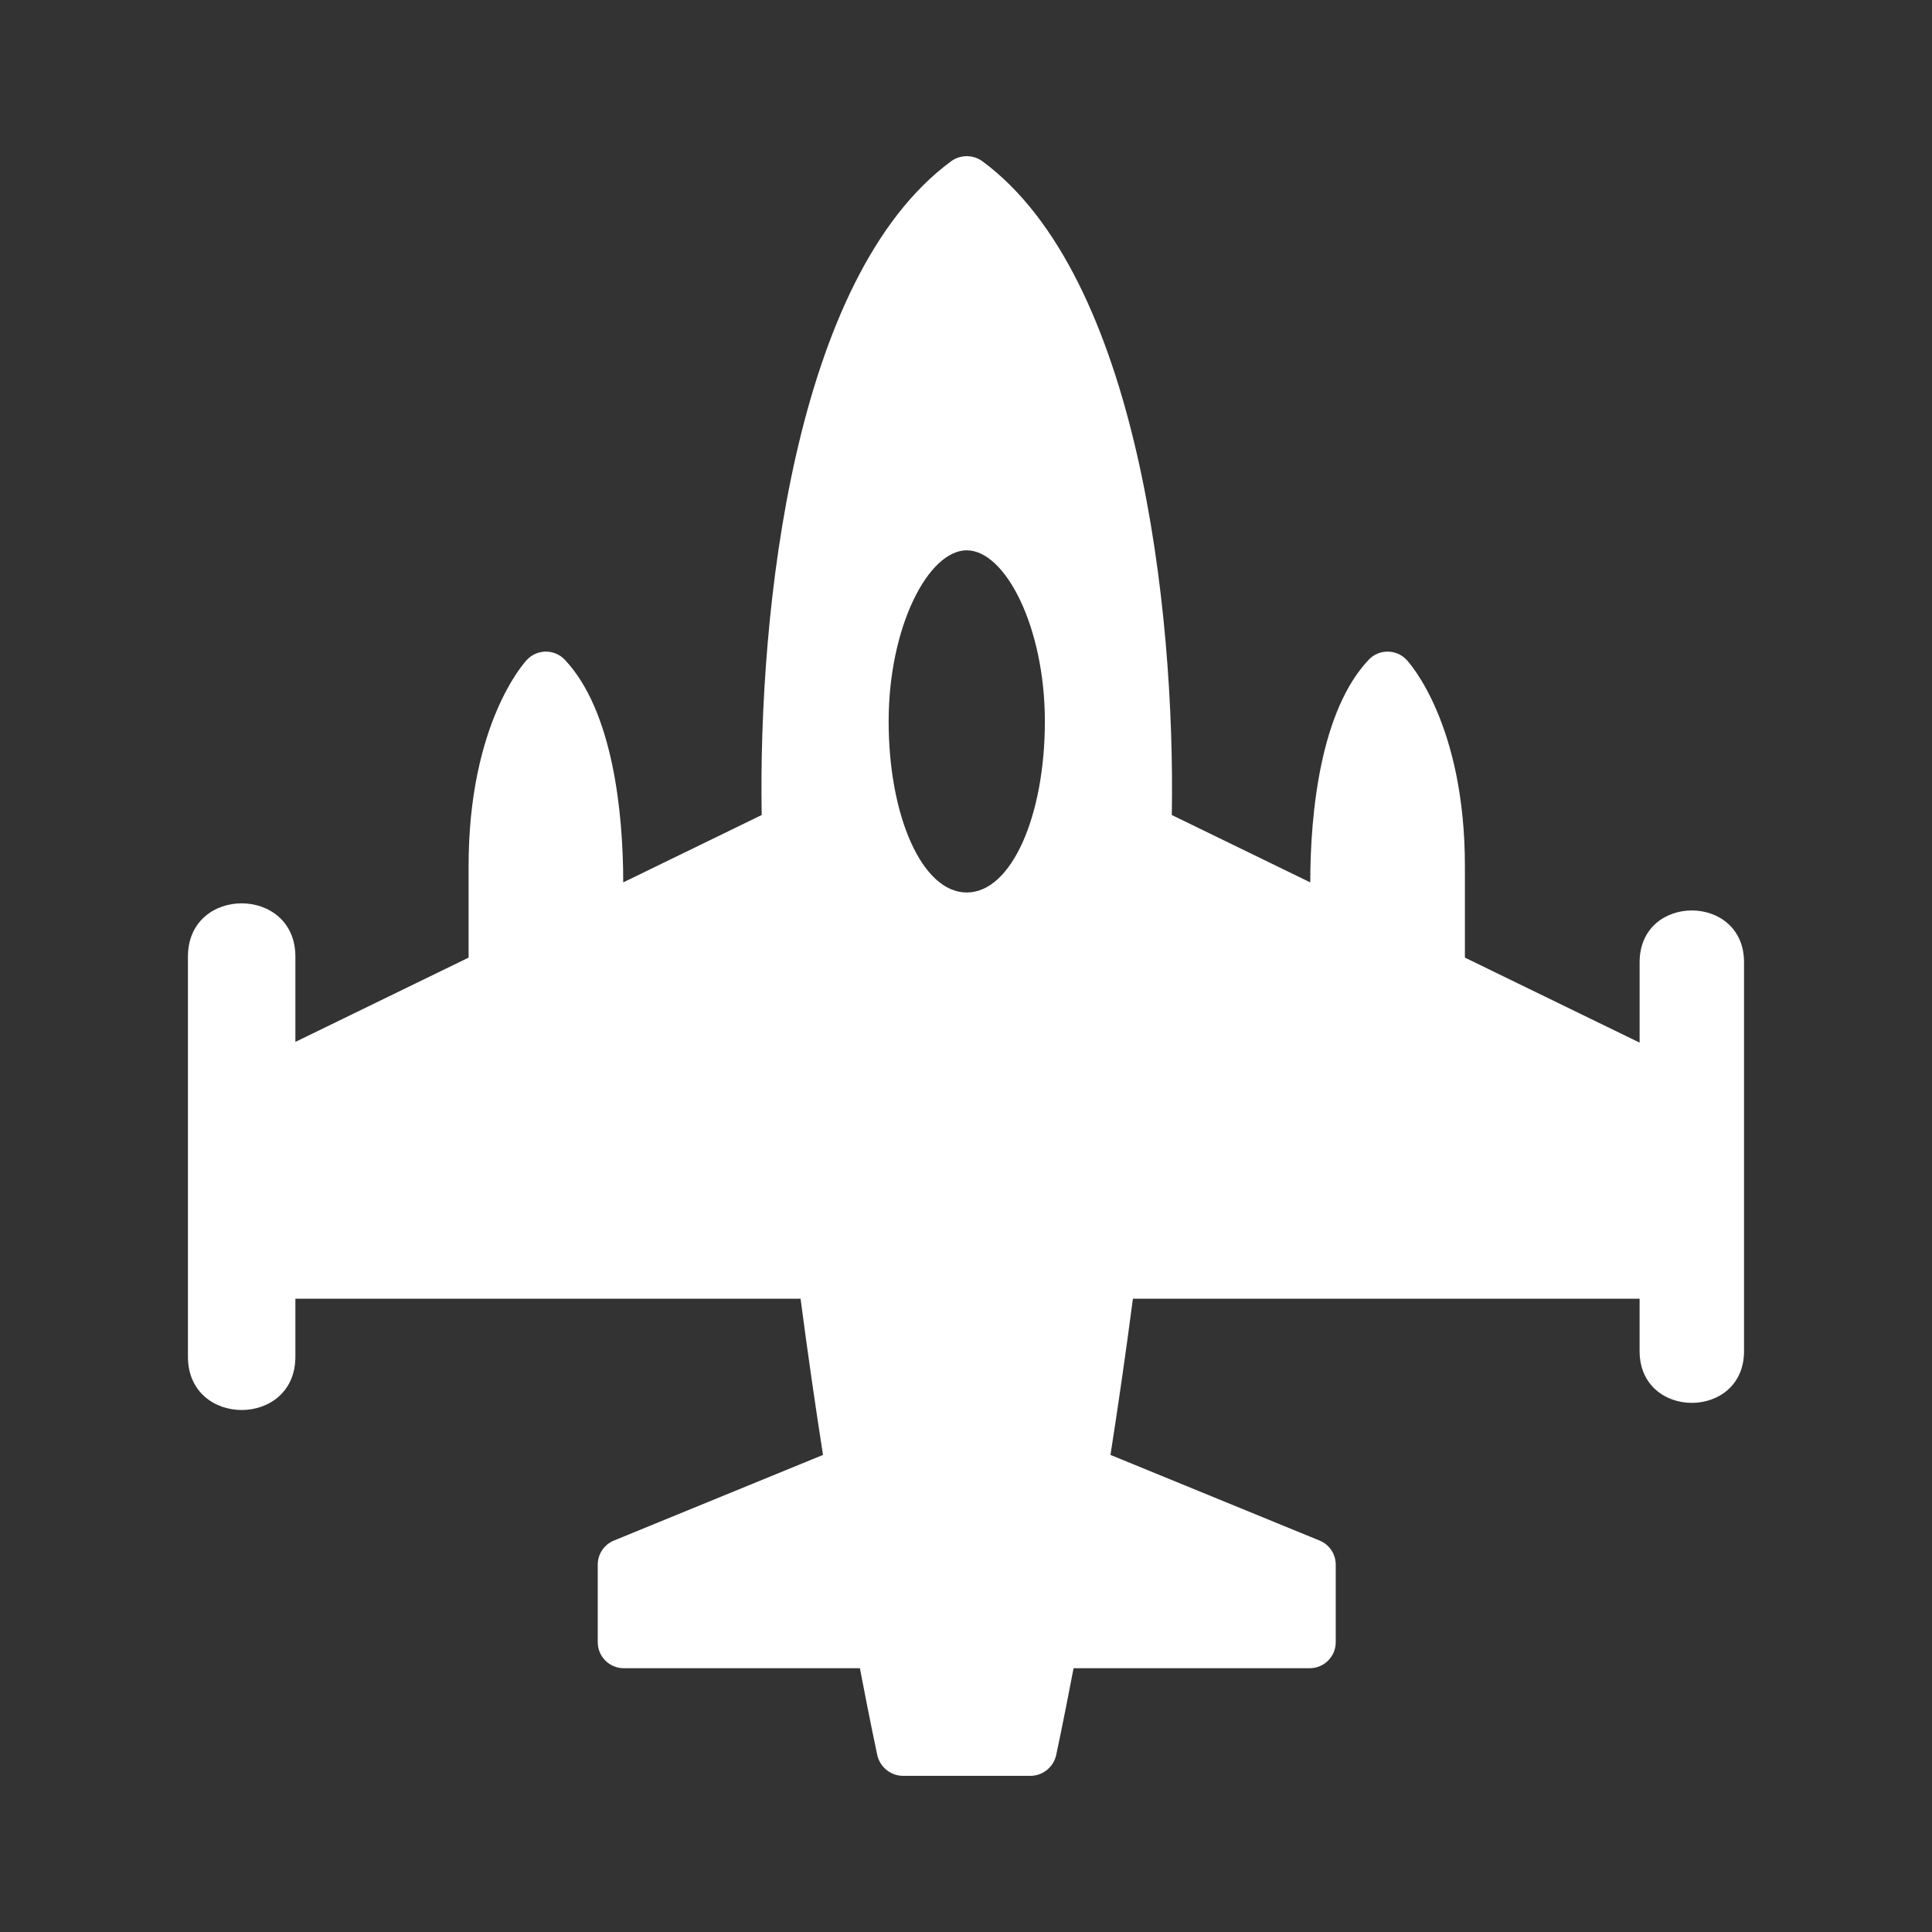<?xml version="1.0" encoding="utf-8"?>
<!-- Generator: Adobe Illustrator 18.1.1, SVG Export Plug-In . SVG Version: 6.00 Build 0)  -->
<svg version="1.2" baseProfile="tiny" xmlns="http://www.w3.org/2000/svg" xmlns:xlink="http://www.w3.org/1999/xlink" x="0px"
	 y="0px" width="128px" height="128px" viewBox="0 0 128 128" xml:space="preserve">
<rect x="0" y="0" width="128" height="128" fill="#333333" stroke="none"/>
<g id="_x31_28px_boxes">
	<rect fill="none" width="128" height="128"/>
</g>
<g id="Production">
	<g>
		<path fill="#ffffff" d="M108.629,63.75v5.327l-11.575-5.632v-6.049c0-9.48-3.712-13.519-3.869-13.686
			c-0.679-0.719-1.826-0.719-2.506-0c-3.183,3.368-3.87,10.118-3.87,14.751l-9.174-4.464
			c0.235-13.624-2.216-35.686-12.54-43.306c-0.622-0.459-1.469-0.459-2.091,0
			c-10.403,7.676-12.772,29.731-12.54,43.306l-9.174,4.464c0-4.636-0.688-11.384-3.87-14.751
			c-0.679-0.719-1.827-0.719-2.506,0c-0.158,0.167-3.869,4.206-3.869,13.686v6.049l-11.475,5.584v-5.651
			c0-4.703-7.119-4.708-7.119,0V89.887c0,4.702,7.119,4.71,7.119,0v-3.842h33.47
			c0.478,3.659,0.985,7.138,1.486,10.347l-13.854,5.674c-0.647,0.265-1.07,0.895-1.07,1.595v5.139
			c0,0.952,0.771,1.723,1.723,1.723h15.645c0.678,3.556,1.132,5.661,1.15,5.746
			c0.176,0.809,0.892,1.386,1.72,1.386h8.417c0.828,0,1.544-0.577,1.72-1.386
			c0.018-0.085,0.472-2.19,1.15-5.746h15.646c0.952,0,1.723-0.771,1.723-1.723v-5.139
			c0-0.7-0.423-1.33-1.07-1.595l-13.854-5.674c0.501-3.209,1.008-6.688,1.486-10.347h33.57v3.469
			c0,4.571,6.919,4.576,6.919,0V63.75C115.548,59.179,108.629,59.174,108.629,63.75z M64.05,59.13
			c-2.966,0-5.175-5.075-5.175-11.335c0-6.26,2.622-11.335,5.175-11.335c2.552,0,5.175,5.075,5.175,11.335
			C69.225,54.055,67.016,59.13,64.05,59.13z"/>
	</g>
</g>
</svg>
